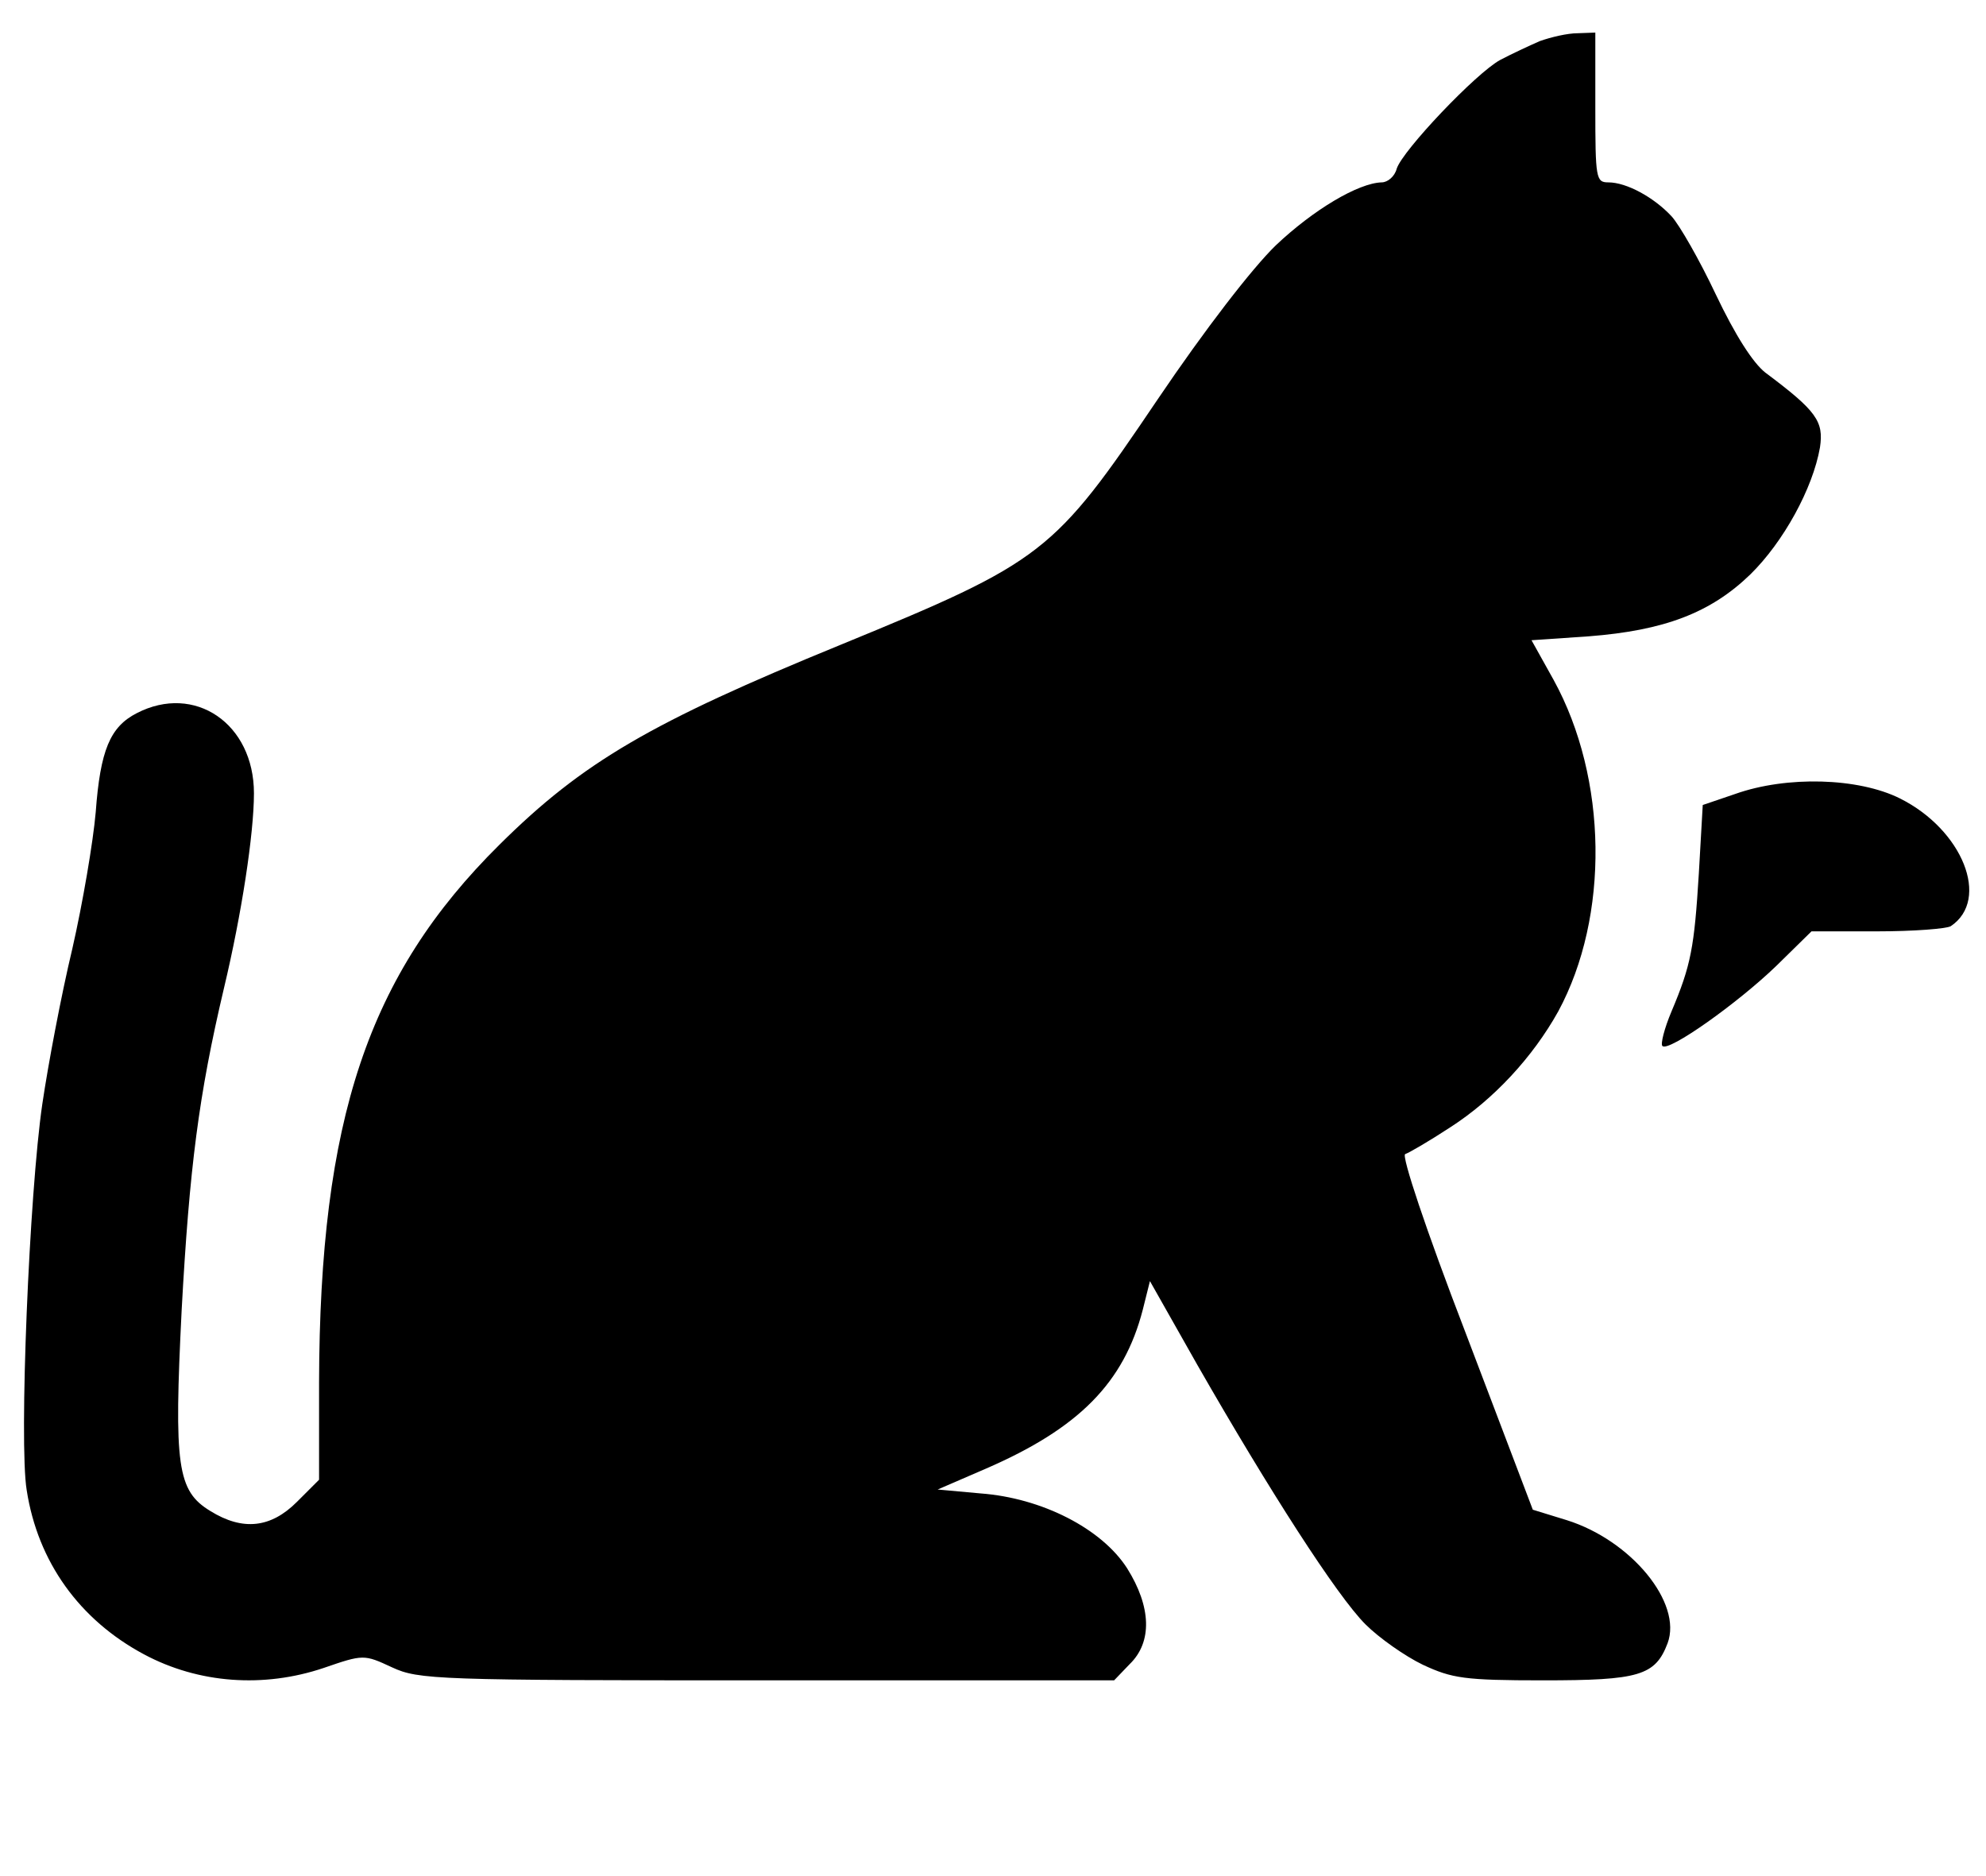 <?xml version="1.0" standalone="no"?>
<!DOCTYPE svg PUBLIC "-//W3C//DTD SVG 20010904//EN"
 "http://www.w3.org/TR/2001/REC-SVG-20010904/DTD/svg10.dtd">
<svg version="1.0" xmlns="http://www.w3.org/2000/svg"
 width="305pt" height="288pt" viewBox="0 0 305 288"
 preserveAspectRatio="xMidYMid meet">
<g transform="translate(0,288) scale(0.1,-0.1)"
fill="#000000" stroke="none">
<path d="M2365 2817 c-16 -7 -44 -20 -61 -29 -37 -20 -150 -139 -159 -167 -3
-12 -14 -21 -23 -21 -36 -1 -105 -42 -163 -97 -36 -35 -108 -128 -181 -236
-160 -237 -175 -249 -487 -377 -291 -119 -396 -180 -524 -307 -202 -200 -276
-422 -277 -826 l0 -149 -34 -34 c-40 -40 -83 -45 -133 -14 -51 31 -56 69 -44
309 12 218 26 329 65 494 27 113 46 237 46 299 0 107 -91 169 -180 123 -41
-21 -56 -57 -63 -152 -4 -46 -20 -140 -36 -210 -17 -71 -37 -177 -46 -238 -20
-136 -36 -521 -24 -593 17 -110 81 -199 180 -252 84 -45 184 -52 276 -21 61
21 62 21 105 1 41 -19 68 -20 576 -20 l533 0 24 25 c35 34 33 88 -4 147 -39
61 -131 108 -225 115 l-66 6 74 32 c143 62 212 132 241 244 l11 44 73 -129
c110 -192 214 -354 258 -398 21 -21 61 -49 88 -62 45 -21 64 -24 185 -24 147
0 172 7 191 57 23 62 -56 158 -155 189 l-52 16 -103 271 c-62 161 -99 273 -93
275 6 2 37 20 69 41 67 43 127 108 166 178 79 146 76 358 -7 509 l-34 61 88 6
c116 9 187 36 248 95 51 50 96 132 107 195 6 40 -5 56 -84 115 -19 15 -46 57
-76 120 -25 53 -56 107 -68 120 -27 29 -69 52 -97 52 -19 0 -20 6 -20 115 l0
115 -27 -1 c-16 0 -41 -6 -58 -12z"/>
<path d="M2665 1661 l-50 -17 -6 -105 c-7 -114 -12 -141 -42 -212 -11 -26 -17
-50 -14 -53 9 -10 116 66 175 123 l54 53 101 0 c56 0 107 4 113 8 61 41 18
148 -78 196 -64 32 -174 35 -253 7z"/>
</g>
</svg>
